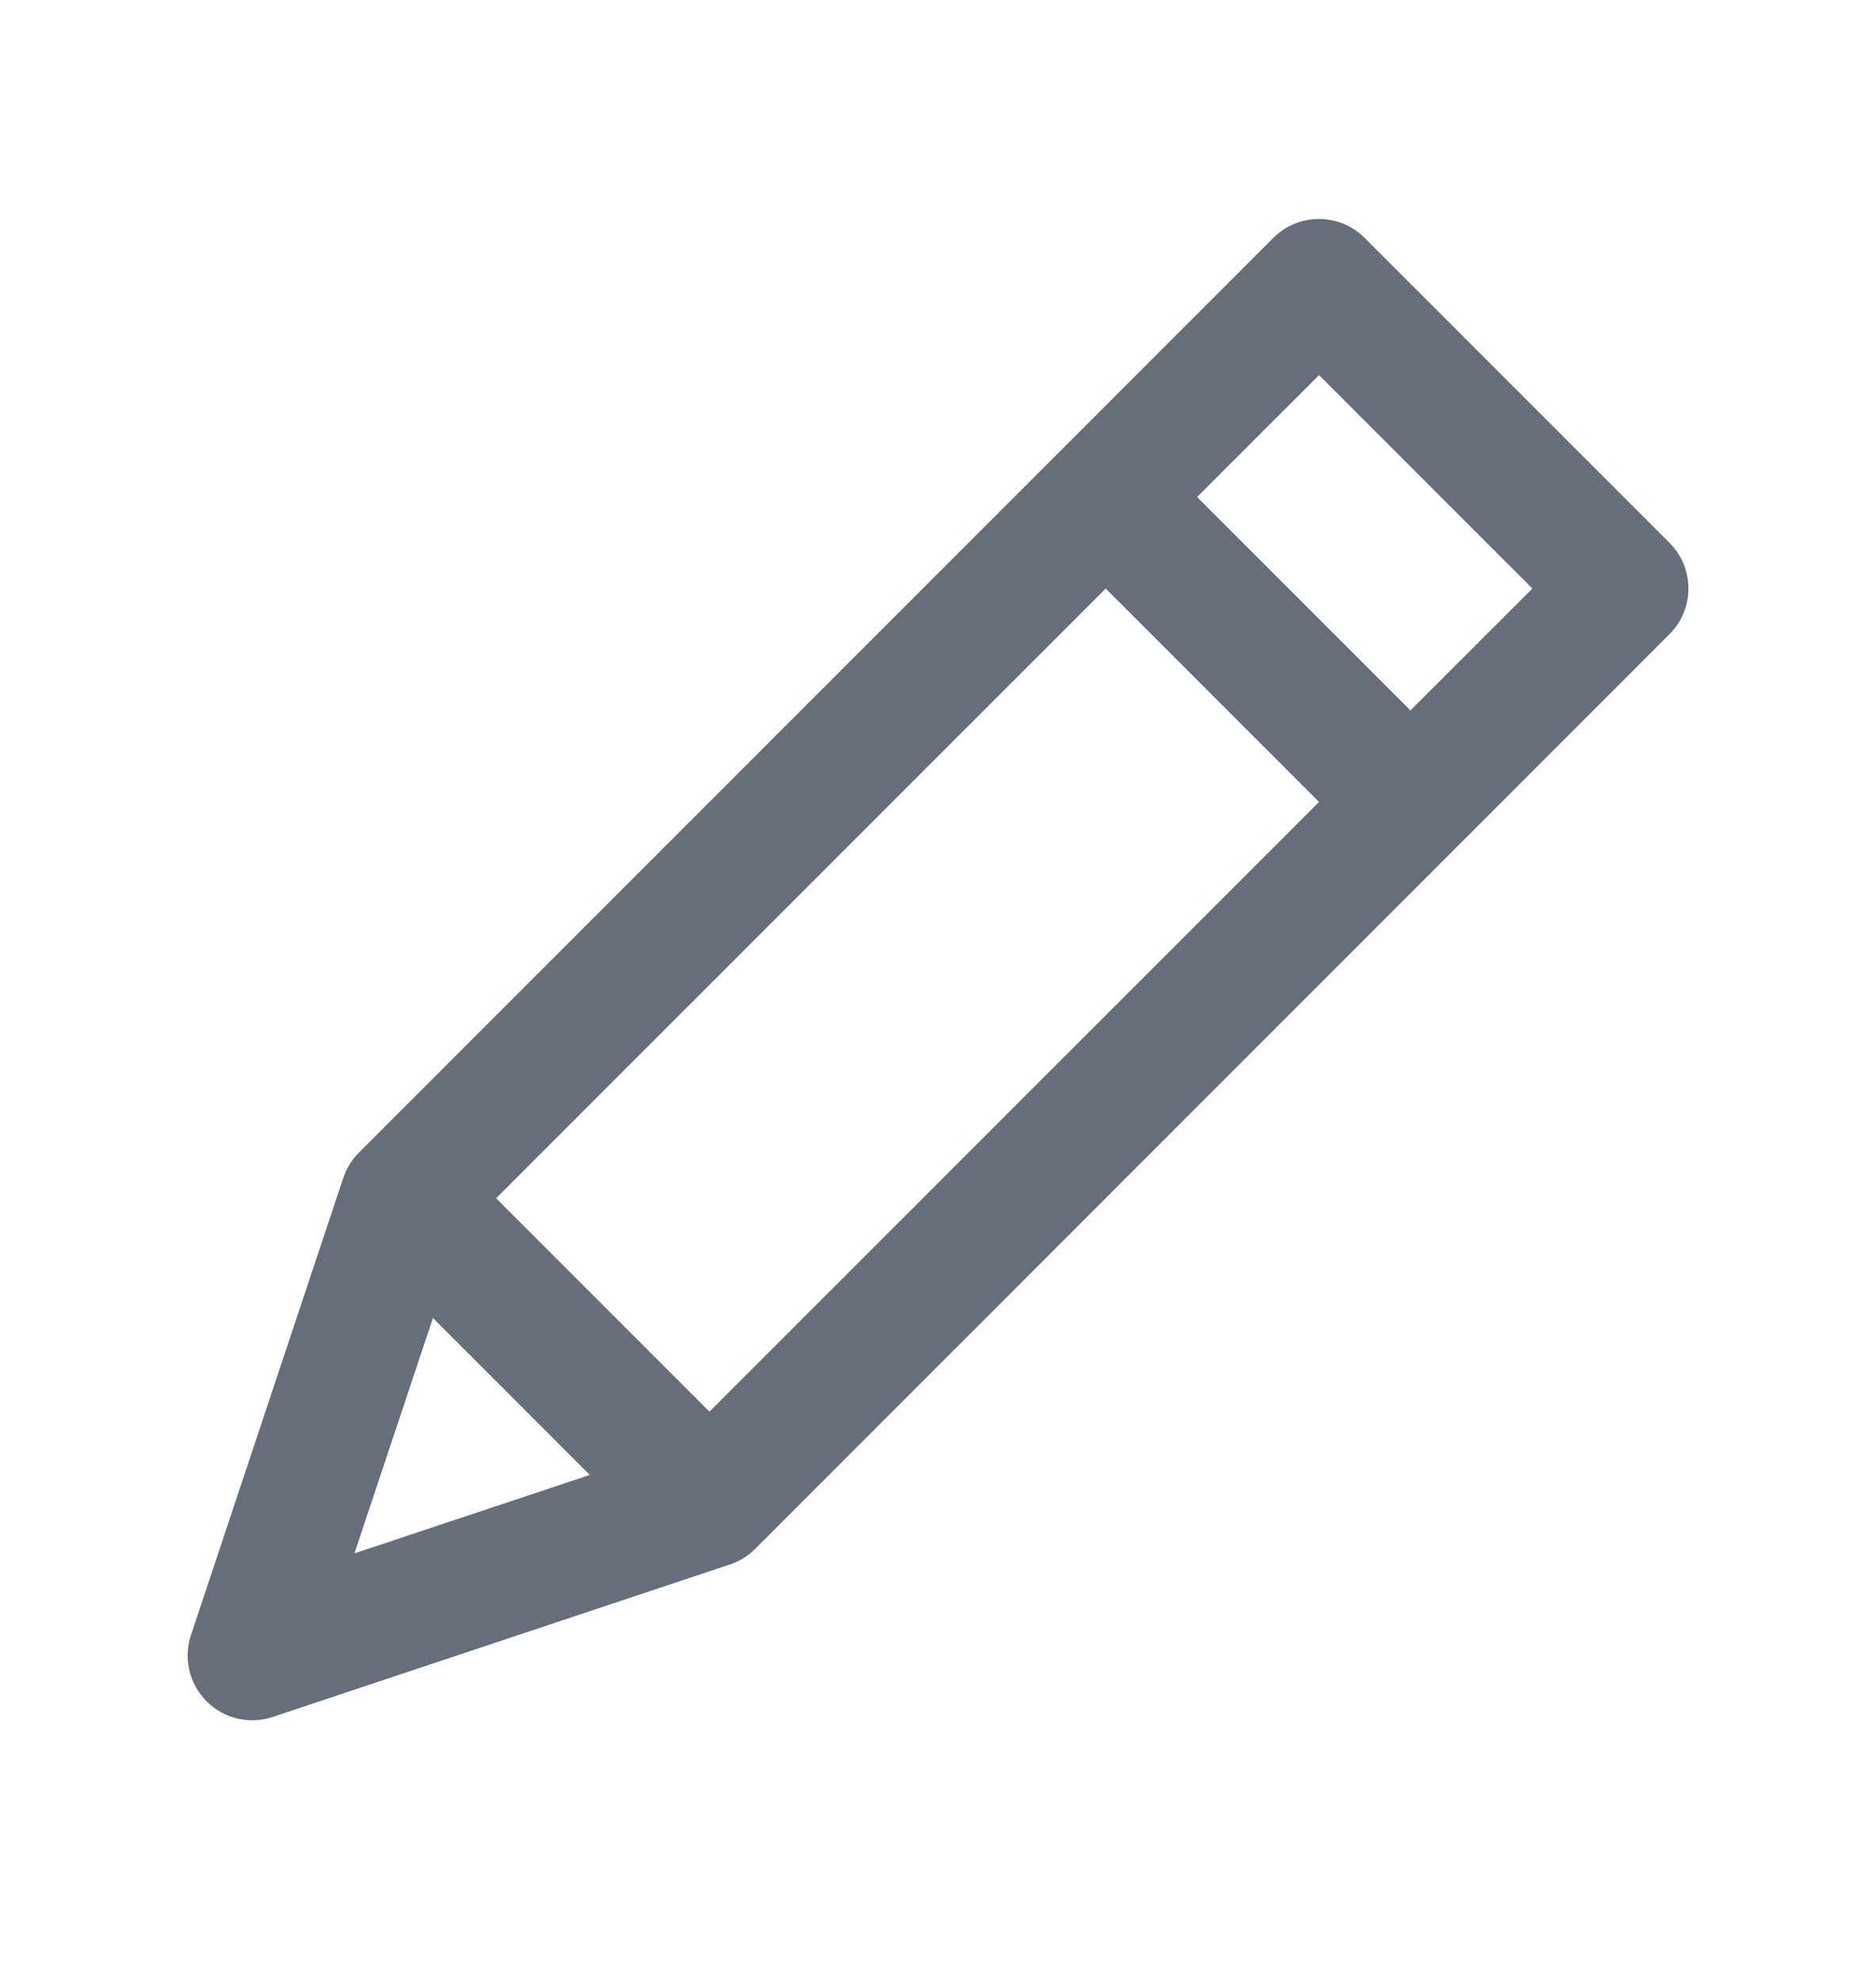<svg width="18" height="19" viewBox="0 0 18 19" fill="none" xmlns="http://www.w3.org/2000/svg">
<path fill-rule="evenodd" clip-rule="evenodd" d="M12.217 2.282C12.459 2.04 12.852 2.04 13.094 2.282L16.018 5.206C16.261 5.448 16.261 5.841 16.018 6.083L7.246 14.856C7.178 14.924 7.094 14.976 7.003 15.006L2.617 16.468C2.394 16.543 2.148 16.485 1.982 16.318C1.816 16.152 1.758 15.906 1.832 15.684L3.294 11.297C3.325 11.206 3.376 11.123 3.444 11.055L12.217 2.282ZM12.656 3.598L11.486 4.767L13.533 6.814L14.703 5.645L12.656 3.598ZM12.656 7.692L10.609 5.645L4.76 11.493L6.807 13.54L12.656 7.692ZM5.659 14.147L4.154 12.642L3.401 14.899L5.659 14.147Z" fill="#686D7C"/>
</svg>
